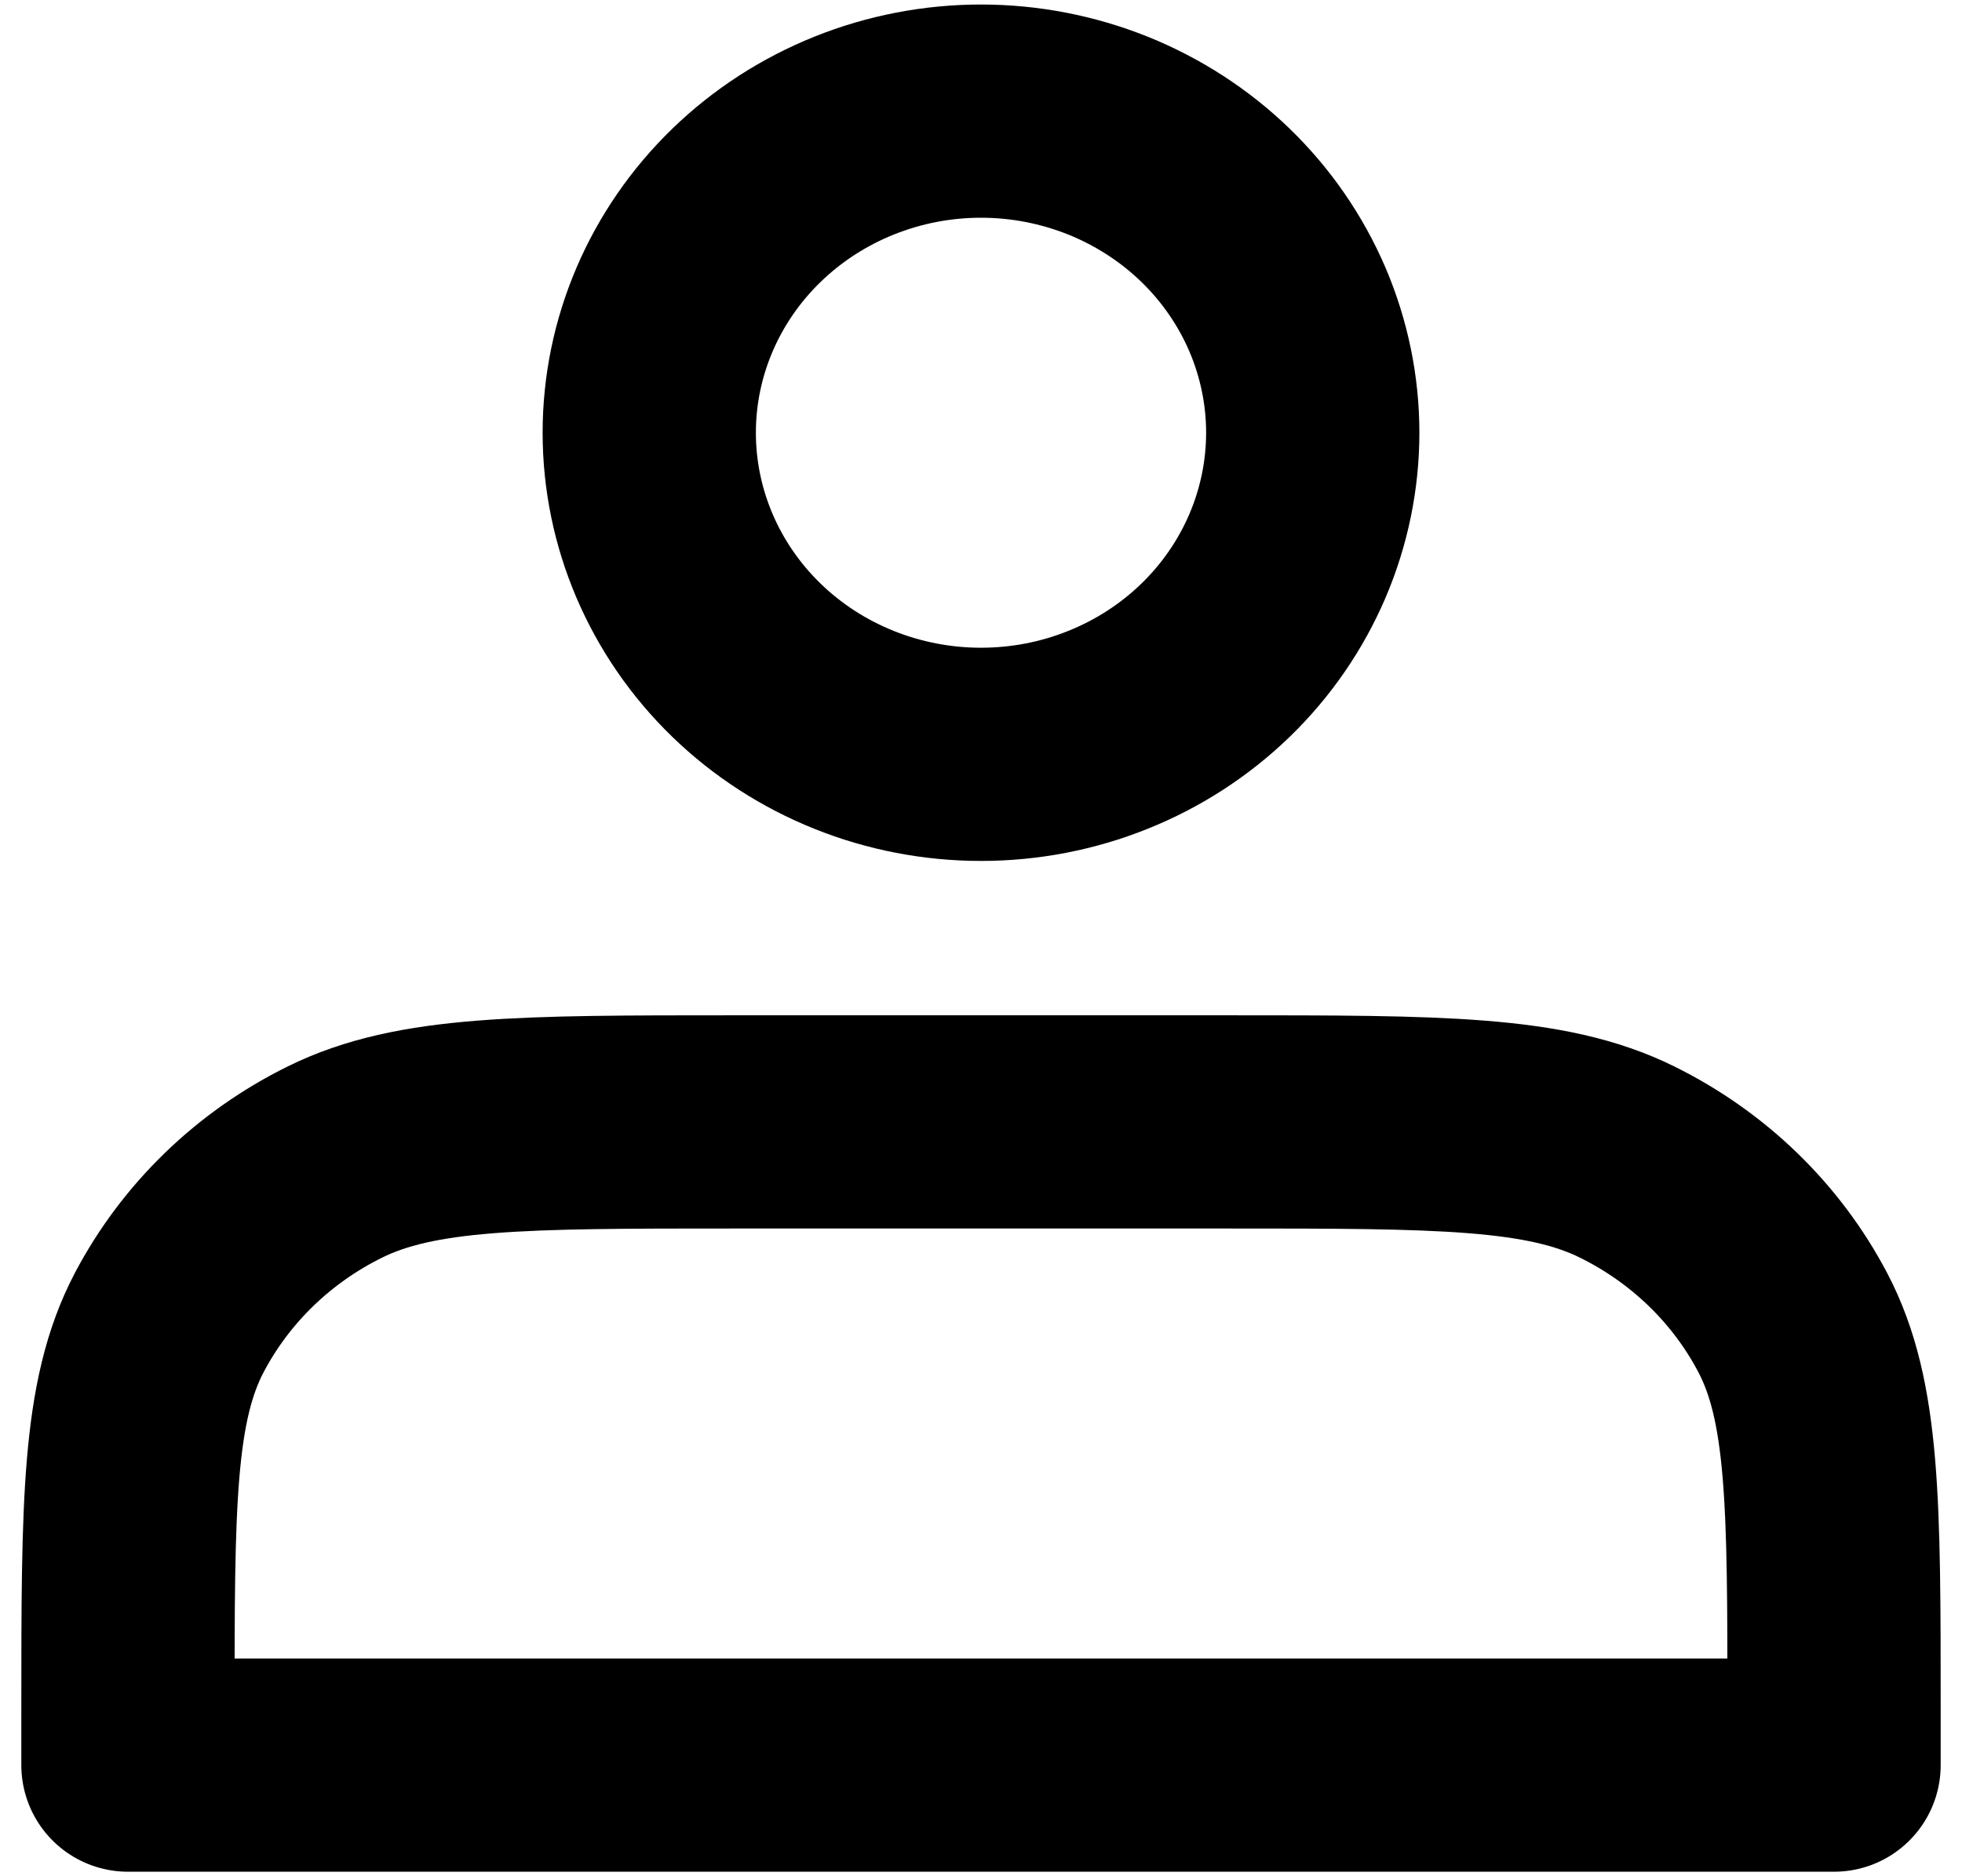 <svg width="23" height="22" viewBox="0 0 23 22" fill="none" xmlns="http://www.w3.org/2000/svg">
<path d="M11.5 8.845C12.011 8.845 12.516 8.748 12.988 8.558C13.46 8.369 13.889 8.091 14.25 7.741C14.611 7.391 14.897 6.975 15.093 6.517C15.288 6.06 15.389 5.569 15.389 5.074C15.389 4.579 15.288 4.089 15.093 3.631C14.897 3.174 14.611 2.758 14.25 2.408C13.889 2.058 13.46 1.78 12.988 1.59C12.516 1.401 12.011 1.303 11.5 1.303C10.469 1.303 9.479 1.701 8.75 2.408C8.021 3.115 7.611 4.074 7.611 5.074C7.611 6.074 8.021 7.034 8.75 7.741C9.479 8.448 10.469 8.845 11.5 8.845ZM1.5 20.051V20.697H21.5V20.051C21.5 17.637 21.5 16.43 21.016 15.508C20.59 14.697 19.91 14.038 19.073 13.625C18.122 13.155 16.878 13.155 14.389 13.155H8.611C6.122 13.155 4.878 13.155 3.927 13.625C3.09 14.038 2.411 14.697 1.984 15.508C1.5 16.43 1.5 17.637 1.5 20.051Z" stroke="black" stroke-width="2.5" stroke-linecap="round" stroke-linejoin="round"/>
</svg>
